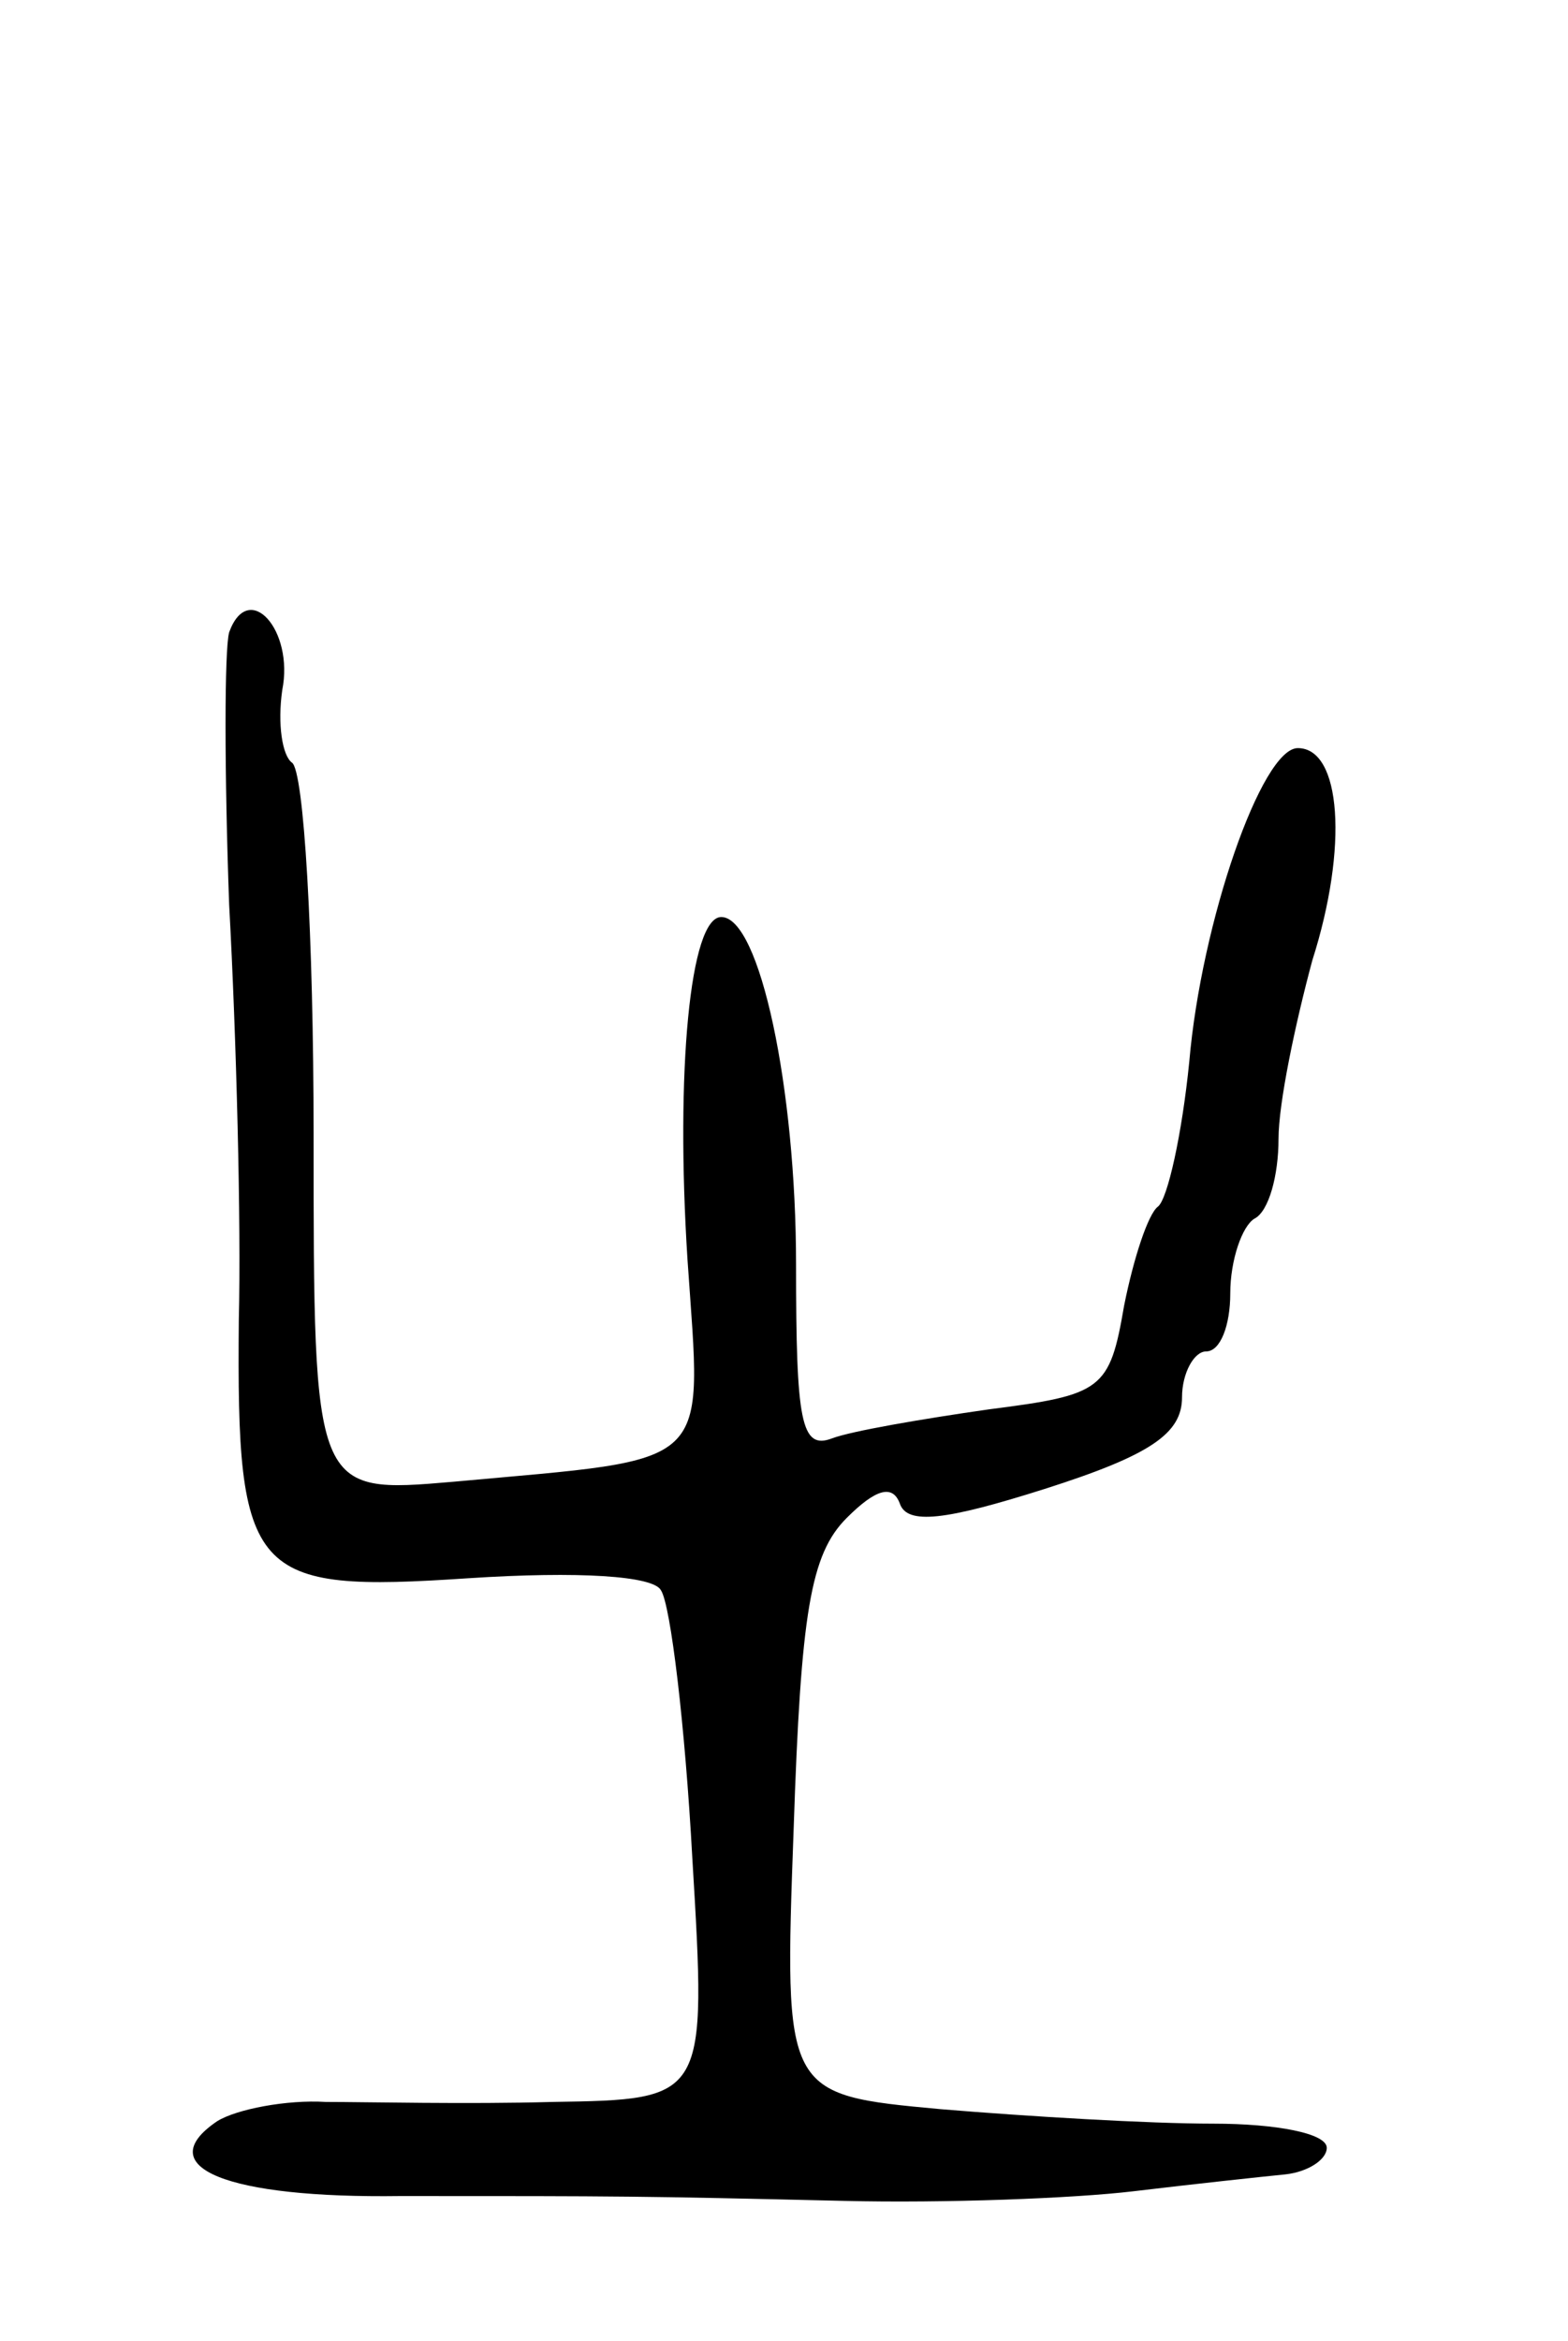 <svg version="1.0" xmlns="http://www.w3.org/2000/svg"
 width="65pt" height="97pt" viewBox="0 0 65 97"
 preserveAspectRatio="xMidYMid meet">
<g transform="translate(0,97) scale(0.1,-0.1)"
fill="#000000" stroke="none">
<path d="M95 708 c-2 -7 -2 -58 0 -113 3 -55 5 -132 4 -172 -1 -107 5 -113 95
-107 46 3 77 1 80 -5 4 -6 10 -56 13 -111 6 -100 6 -100 -58 -101 -35 -1 -77
0 -94 0 -16 1 -37 -3 -45 -8 -28 -19 4 -32 76 -31 93 0 98 0 184 -2 41 -1 95
1 120 4 25 3 53 6 63 7 9 1 17 6 17 11 0 6 -21 10 -47 10 -27 0 -77 3 -113 6
-65 6 -65 6 -61 116 3 90 7 114 22 129 12 12 19 14 22 6 3 -9 19 -7 60 6 44
14 57 23 57 38 0 10 5 19 10 19 6 0 10 11 10 24 0 14 5 28 10 31 6 3 10 18 10
33 0 15 7 48 14 74 15 47 12 88 -6 88 -15 0 -40 -72 -45 -130 -3 -30 -9 -57
-13 -60 -4 -3 -10 -21 -14 -41 -6 -35 -9 -37 -56 -43 -28 -4 -57 -9 -65 -12
-13 -5 -15 7 -15 72 0 73 -15 144 -31 144 -13 0 -19 -64 -14 -142 6 -88 12
-82 -97 -92 -58 -5 -58 -5 -58 144 0 82 -4 151 -9 154 -4 3 -6 16 -4 30 5 25
-14 46 -22 24z"/>
</g>
</svg>
